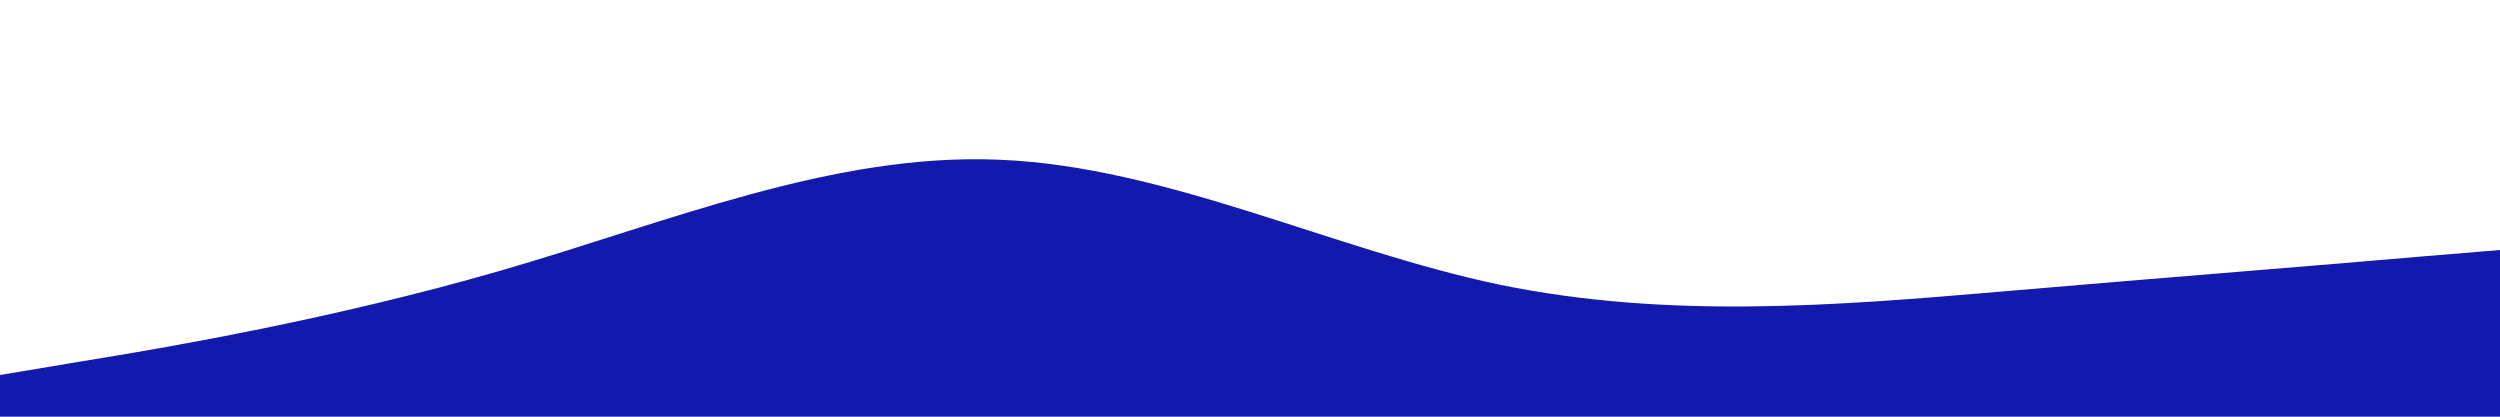 <svg width="1920" height="320" viewBox="0 0 1920 320" fill="none" preserveAspectRatio="none" xmlns="http://www.w3.org/2000/svg">
<path d="M0 288L64 277.3C128 267 256 245 384 208C512 171 640 117 768 122.7C896 128 1024 192 1152 218.7C1280 245 1408 235 1536 224C1664 213 1792 203 1856 197.3L1920 192V320H1856C1792 320 1664 320 1536 320C1408 320 1280 320 1152 320C1024 320 896 320 768 320C640 320 512 320 384 320C256 320 128 320 64 320H0V288Z" fill="#1319AD"/>
</svg>
